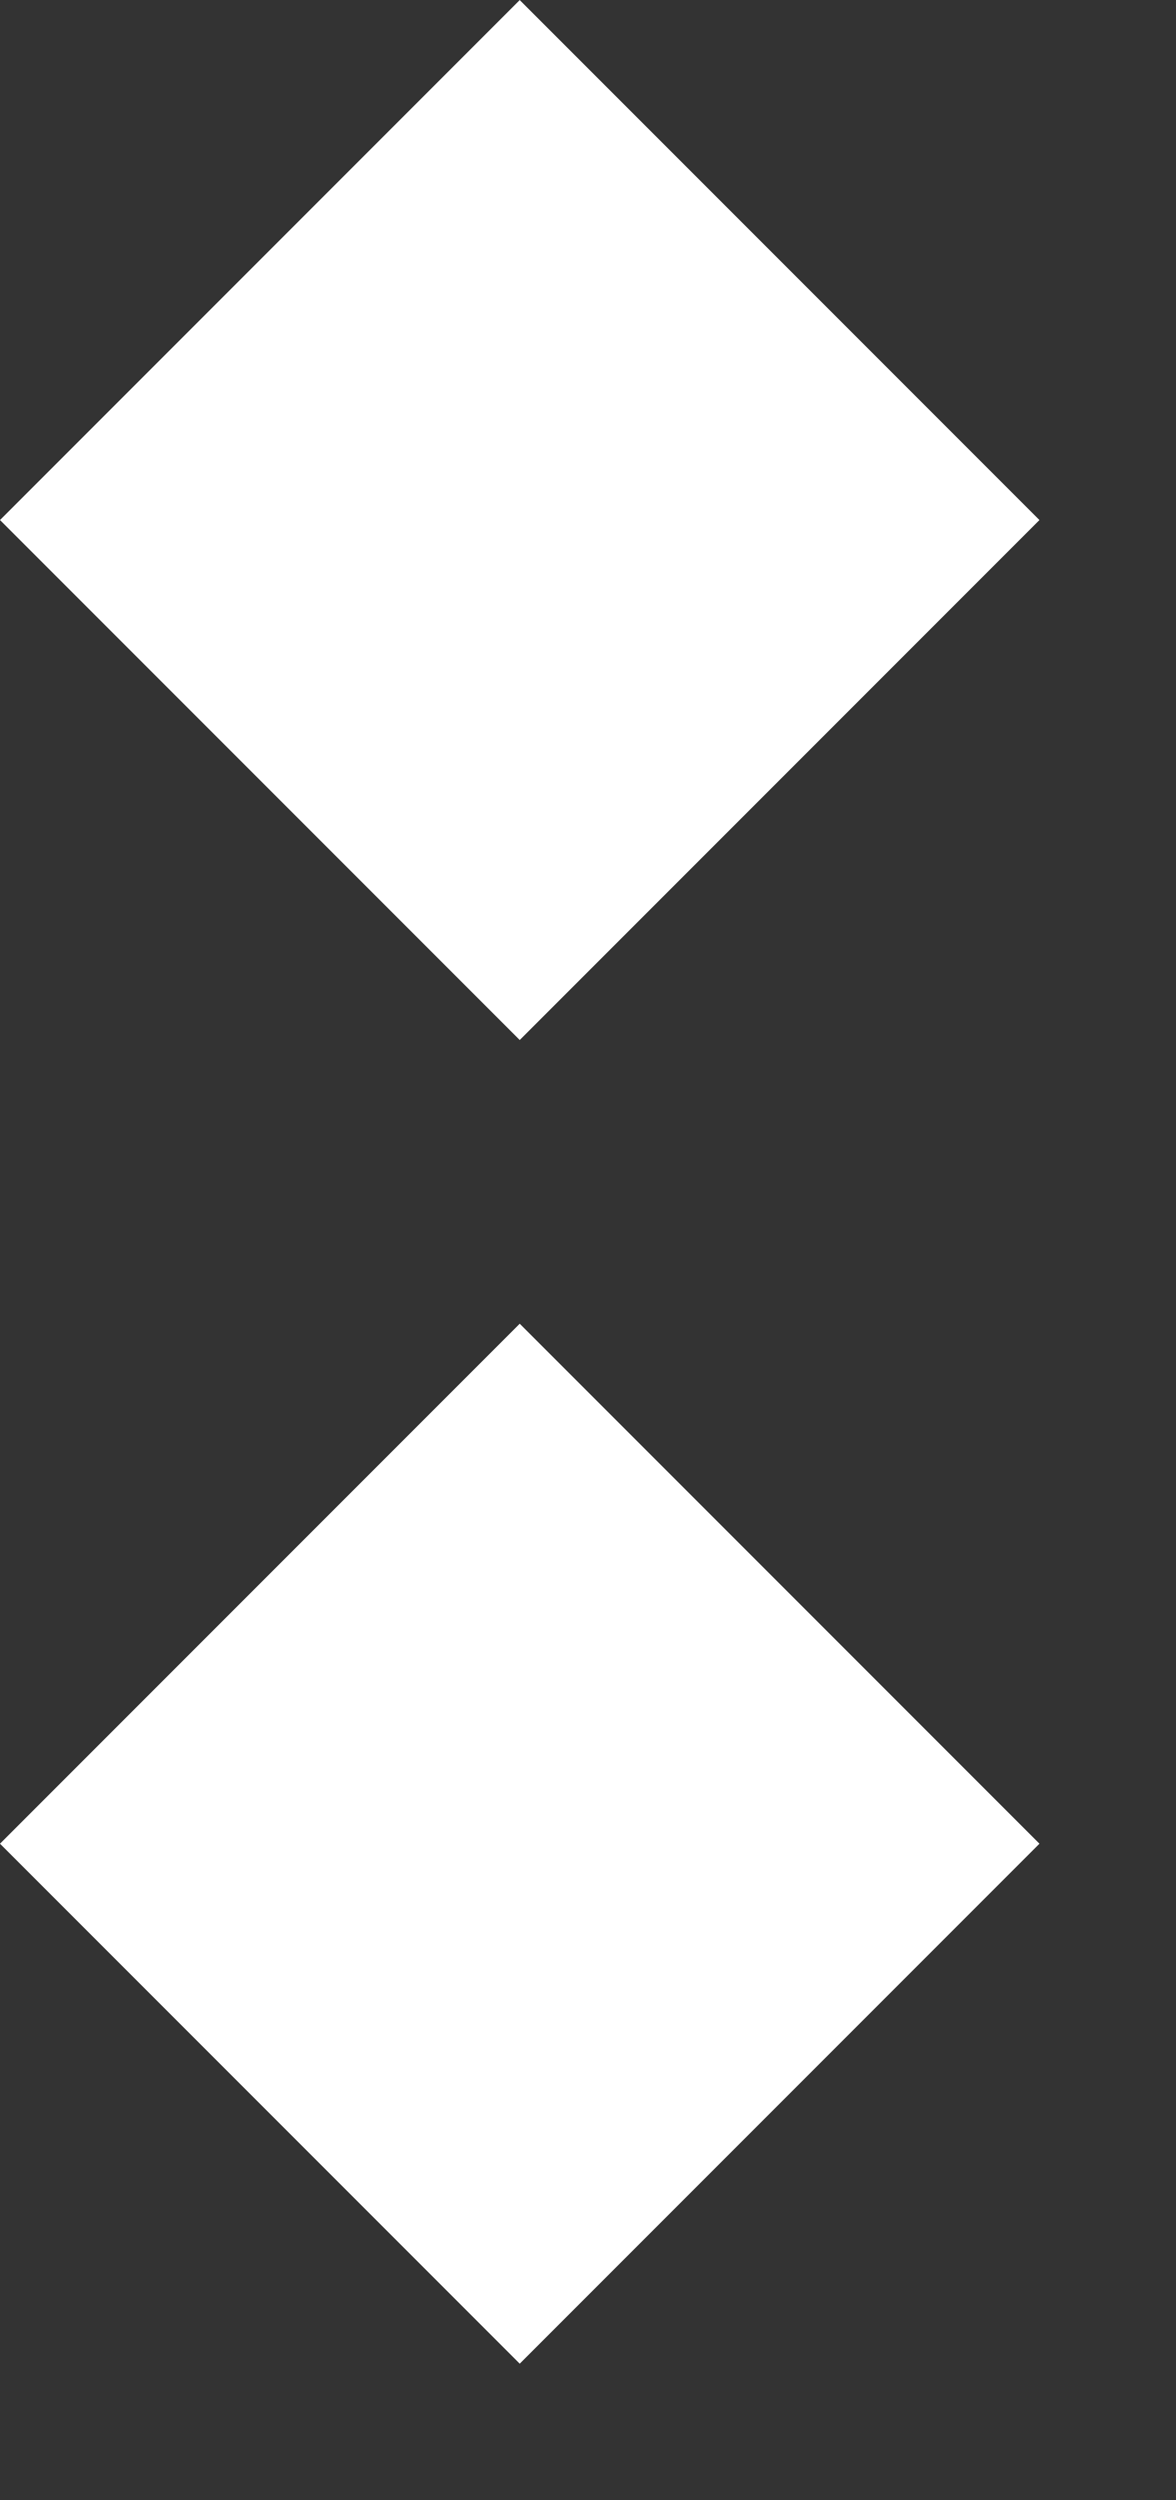 <svg width="8" height="17" viewBox="0 0 8 17" fill="none" xmlns="http://www.w3.org/2000/svg">
<rect x="0" y="0" width="8" height="17" fill="#333333" stroke="none"/>
<rect y="12.536" width="5" height="5" transform="rotate(-45 0 12.536)" fill="#ffffff"/>
<rect y="3.536" width="5" height="5" transform="rotate(-45 0 3.536)" fill="#ffffff"/>
</svg>
